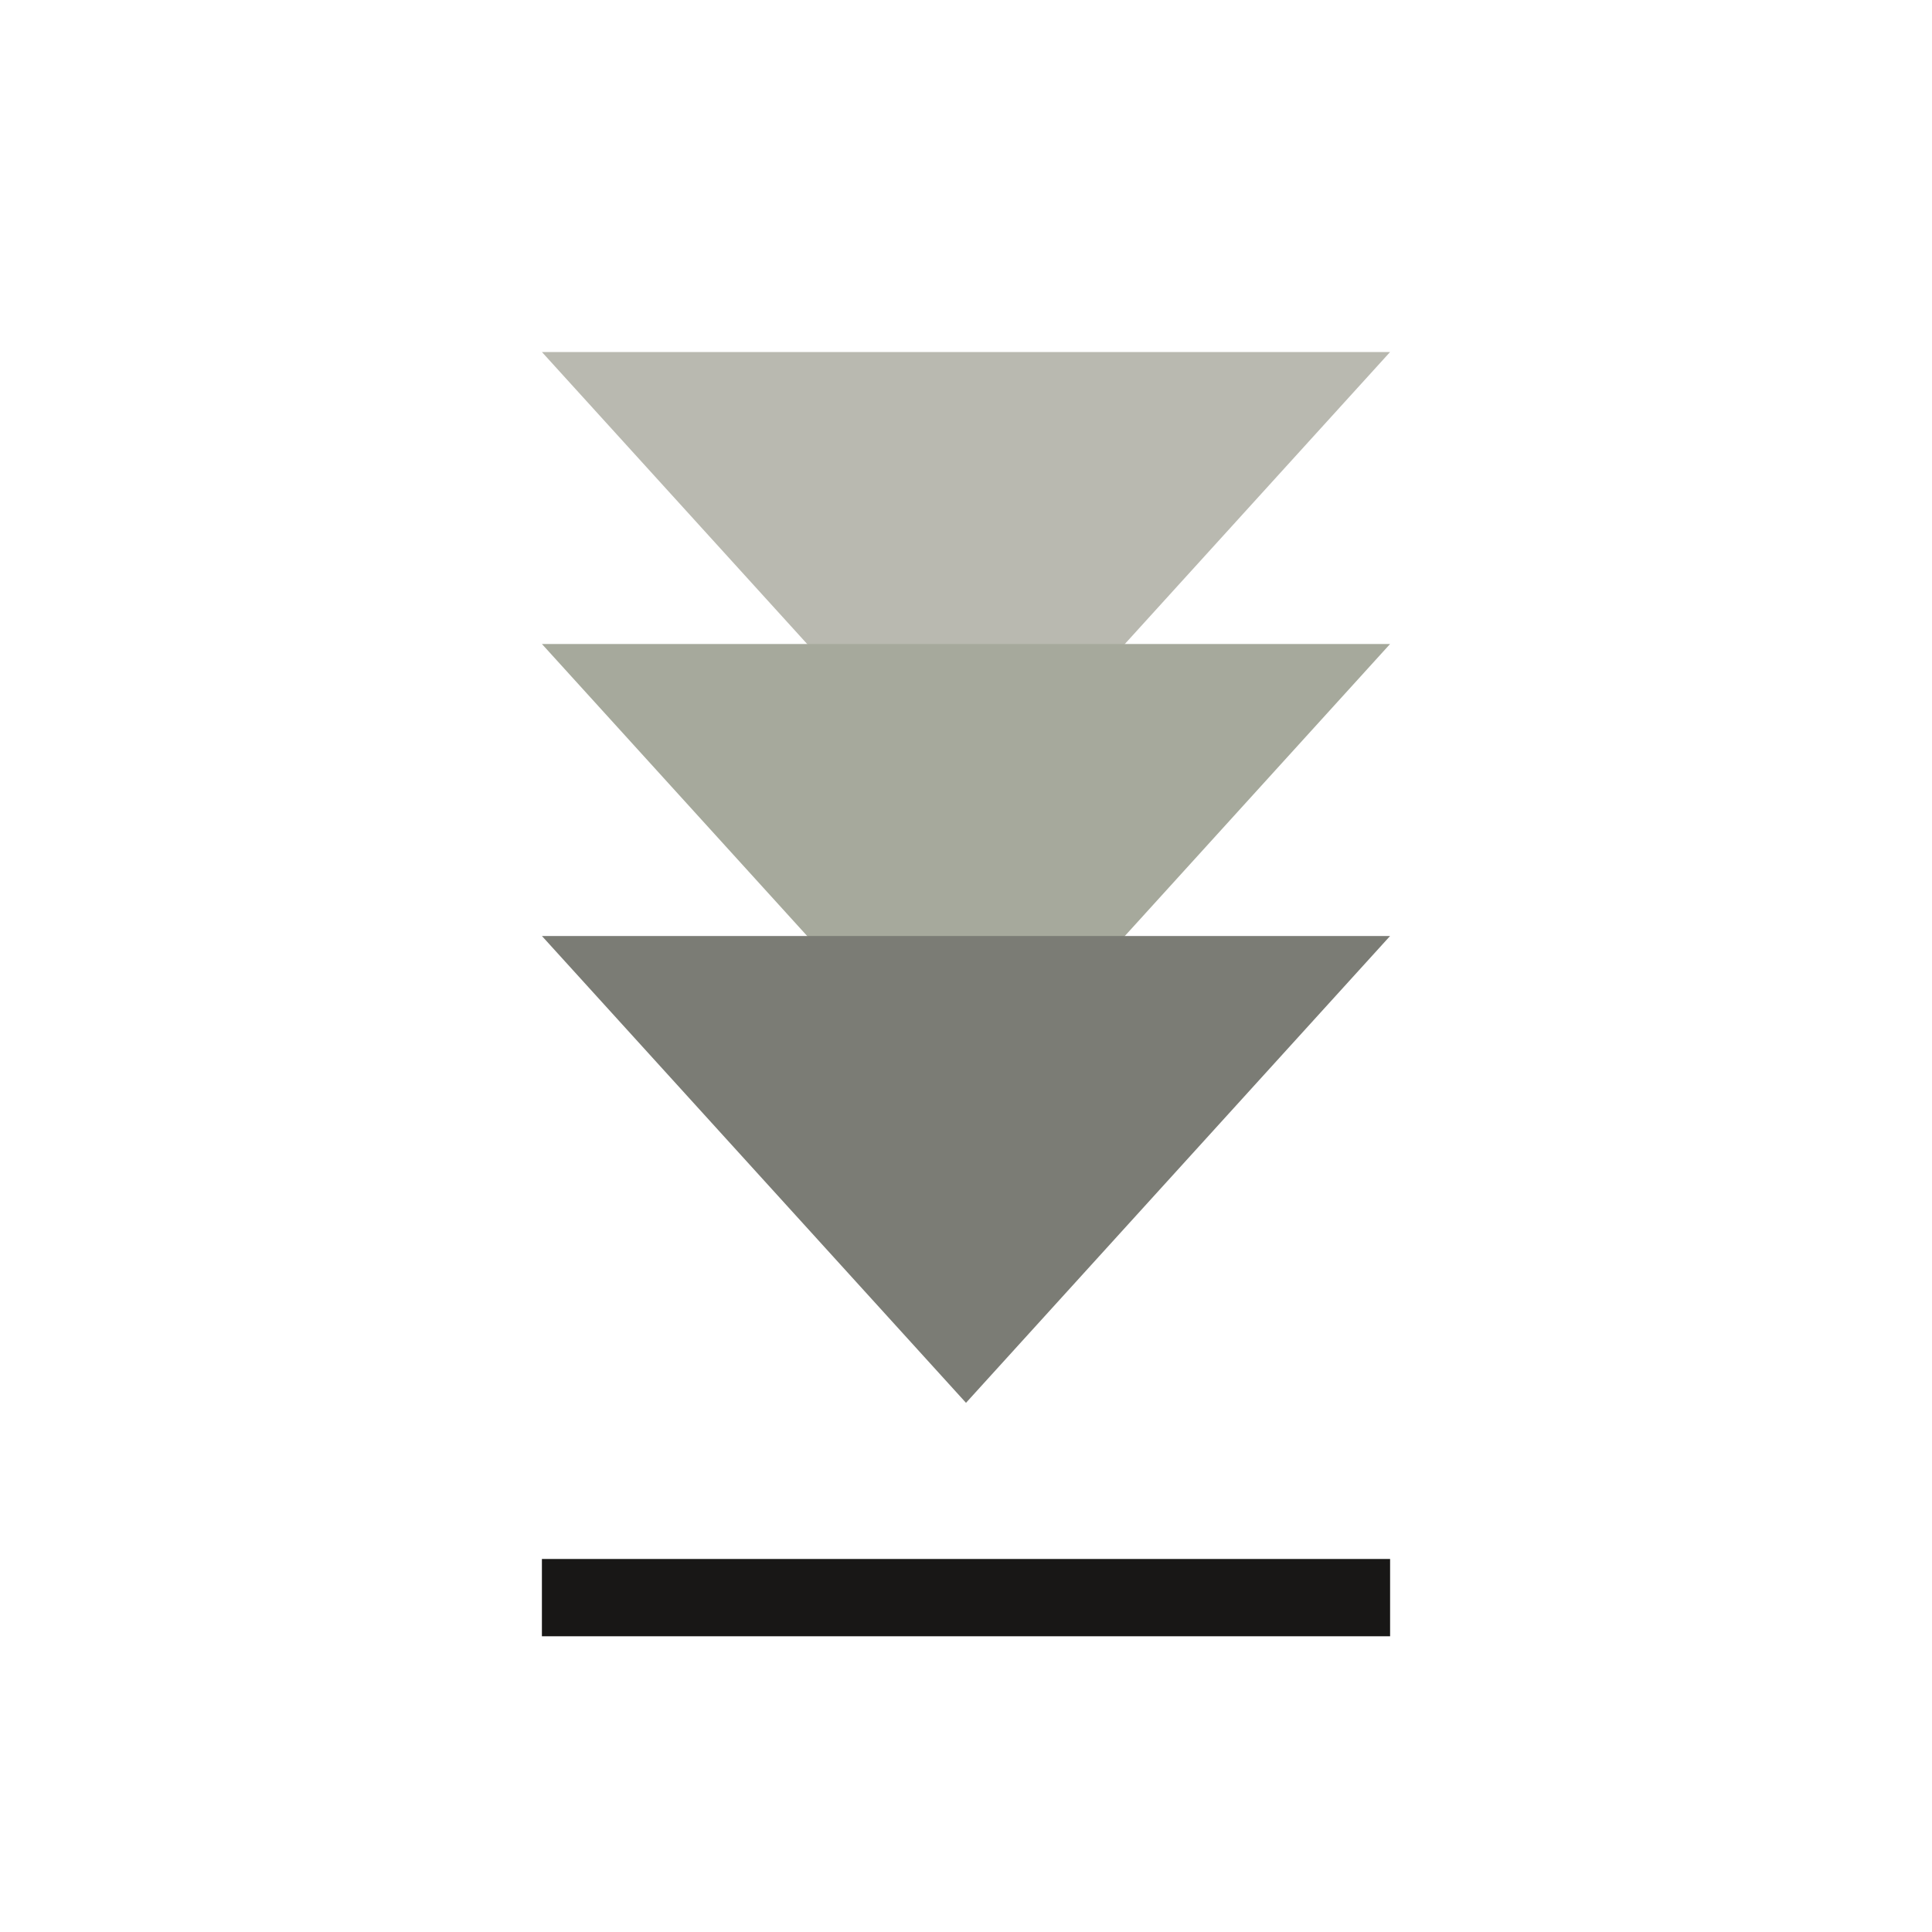 <svg id="Ebene_1" data-name="Ebene 1" xmlns="http://www.w3.org/2000/svg" viewBox="0 0 100 100"><defs><style>.cls-1{fill:#181716;}.cls-2{fill:#b9b9b0;}.cls-3{fill:#a6a99c;}.cls-4{fill:#7b7c75;}</style></defs><rect class="cls-1" x="28.049" y="80.693" width="43.902" height="4"/><polygon class="cls-2" points="71.951 18.22 50 42.383 28.049 18.22 71.951 18.22"/><polygon class="cls-3" points="71.951 33.333 50 57.497 28.049 33.333 71.951 33.333"/><polygon class="cls-4" points="71.951 48.447 50 72.61 28.049 48.447 71.951 48.447"/></svg>